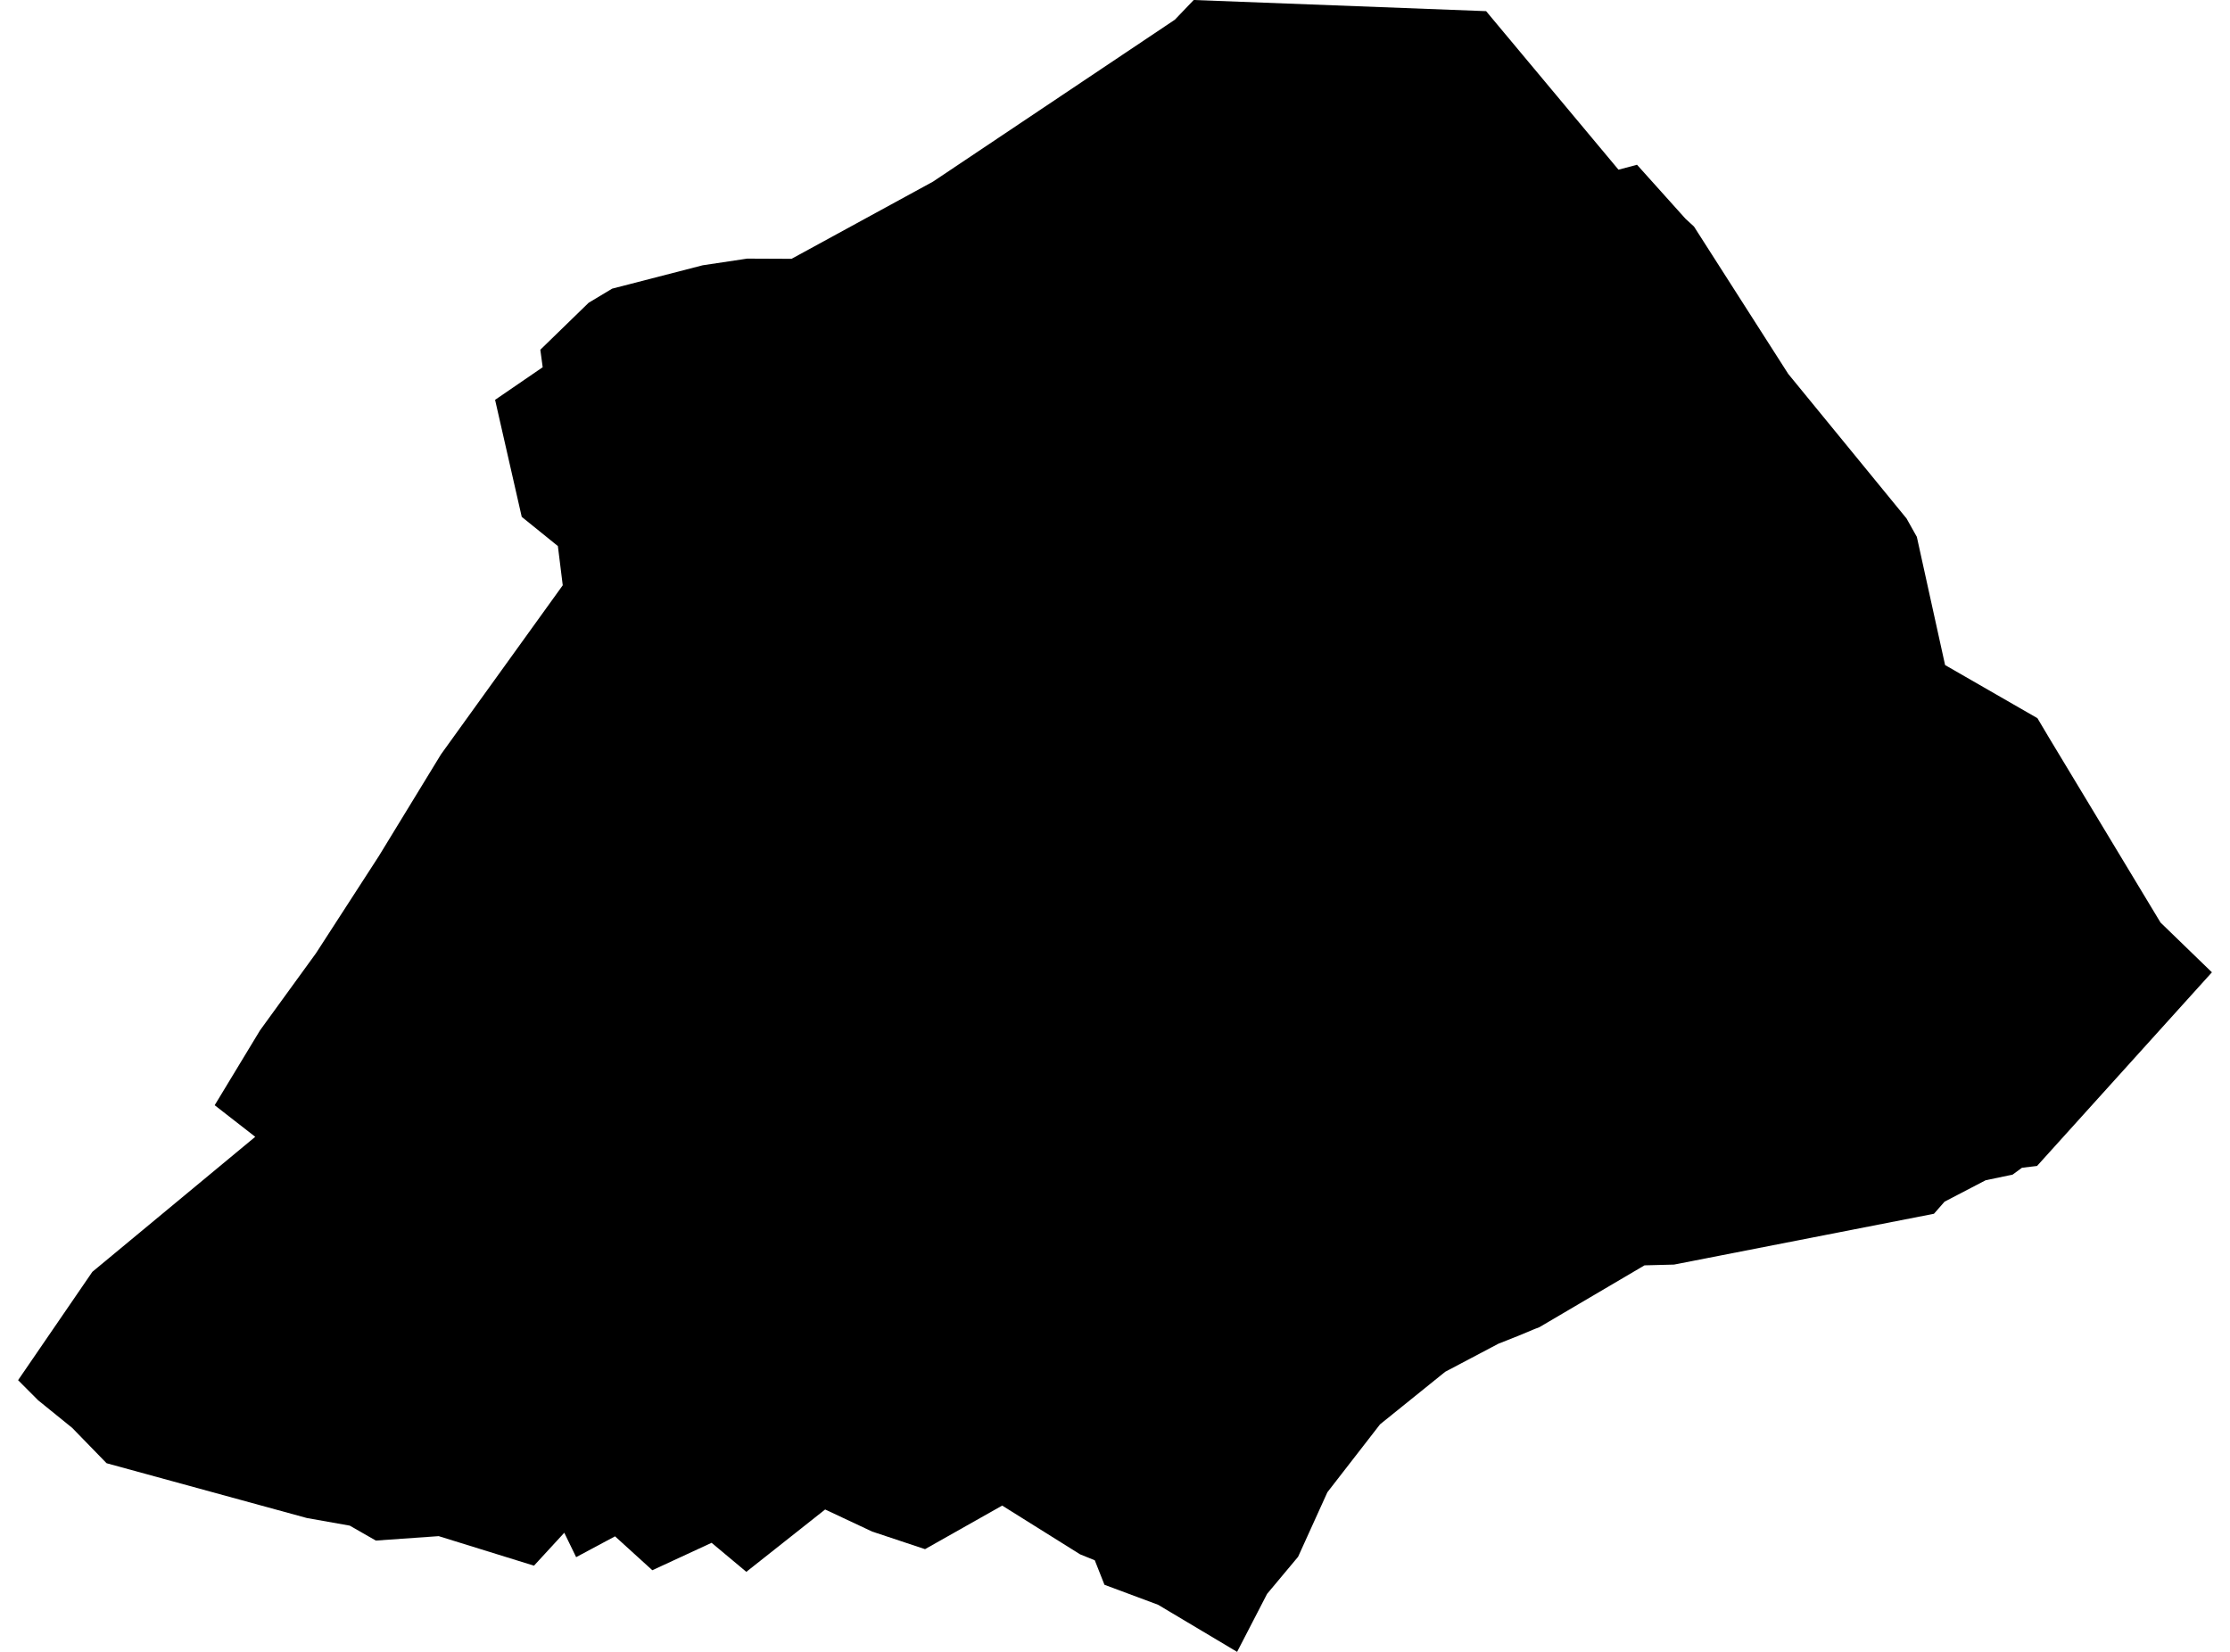 <?xml version='1.0'?>
<svg  baseProfile = 'tiny' width = '540' height = '400' stroke-linecap = 'round' stroke-linejoin = 'round' version='1.1' xmlns='http://www.w3.org/2000/svg'>
<path id='4702901001' title='4702901001'  d='M 408.151 52.973 410.199 54.851 433.024 90.539 461.668 125.544 464.166 129.997 471.009 161.046 493.368 173.909 496.207 178.688 523.175 223.391 535.619 235.447 493.275 282.338 489.628 282.773 487.363 284.433 480.831 285.799 470.884 290.981 468.309 293.914 405.374 306.218 398.221 306.404 372.743 321.393 371.641 321.812 367.7 323.457 362.843 325.381 349.964 332.177 334.184 344.901 321.429 361.348 314.338 376.974 306.828 385.958 299.567 400 280.435 388.595 267.448 383.754 265.105 377.827 261.551 376.384 242.683 364.576 224.001 375.127 211.216 370.876 199.811 365.522 180.726 380.62 172.316 373.591 157.963 380.232 148.932 372.024 139.514 377.067 136.643 371.155 129.304 379.13 106.231 371.977 91.009 373.048 84.694 369.432 74.298 367.586 25.809 354.319 17.492 345.77 9.222 339.067 4.381 334.21 12.791 321.936 13.303 321.192 22.364 307.972 61.807 275.278 51.985 267.629 62.971 249.49 76.517 230.824 91.739 207.301 106.79 182.66 136.271 141.728 135.092 132.232 126.34 125.156 119.886 96.823 131.414 88.925 130.84 84.689 142.54 73.315 148.219 69.902 170.159 64.238 180.927 62.625 191.68 62.671 225.941 43.974 233.823 38.698 284.485 4.779 289.062 0 359.864 2.7 391.921 41.088 396.405 39.893 408.151 52.973 Z' />
</svg>